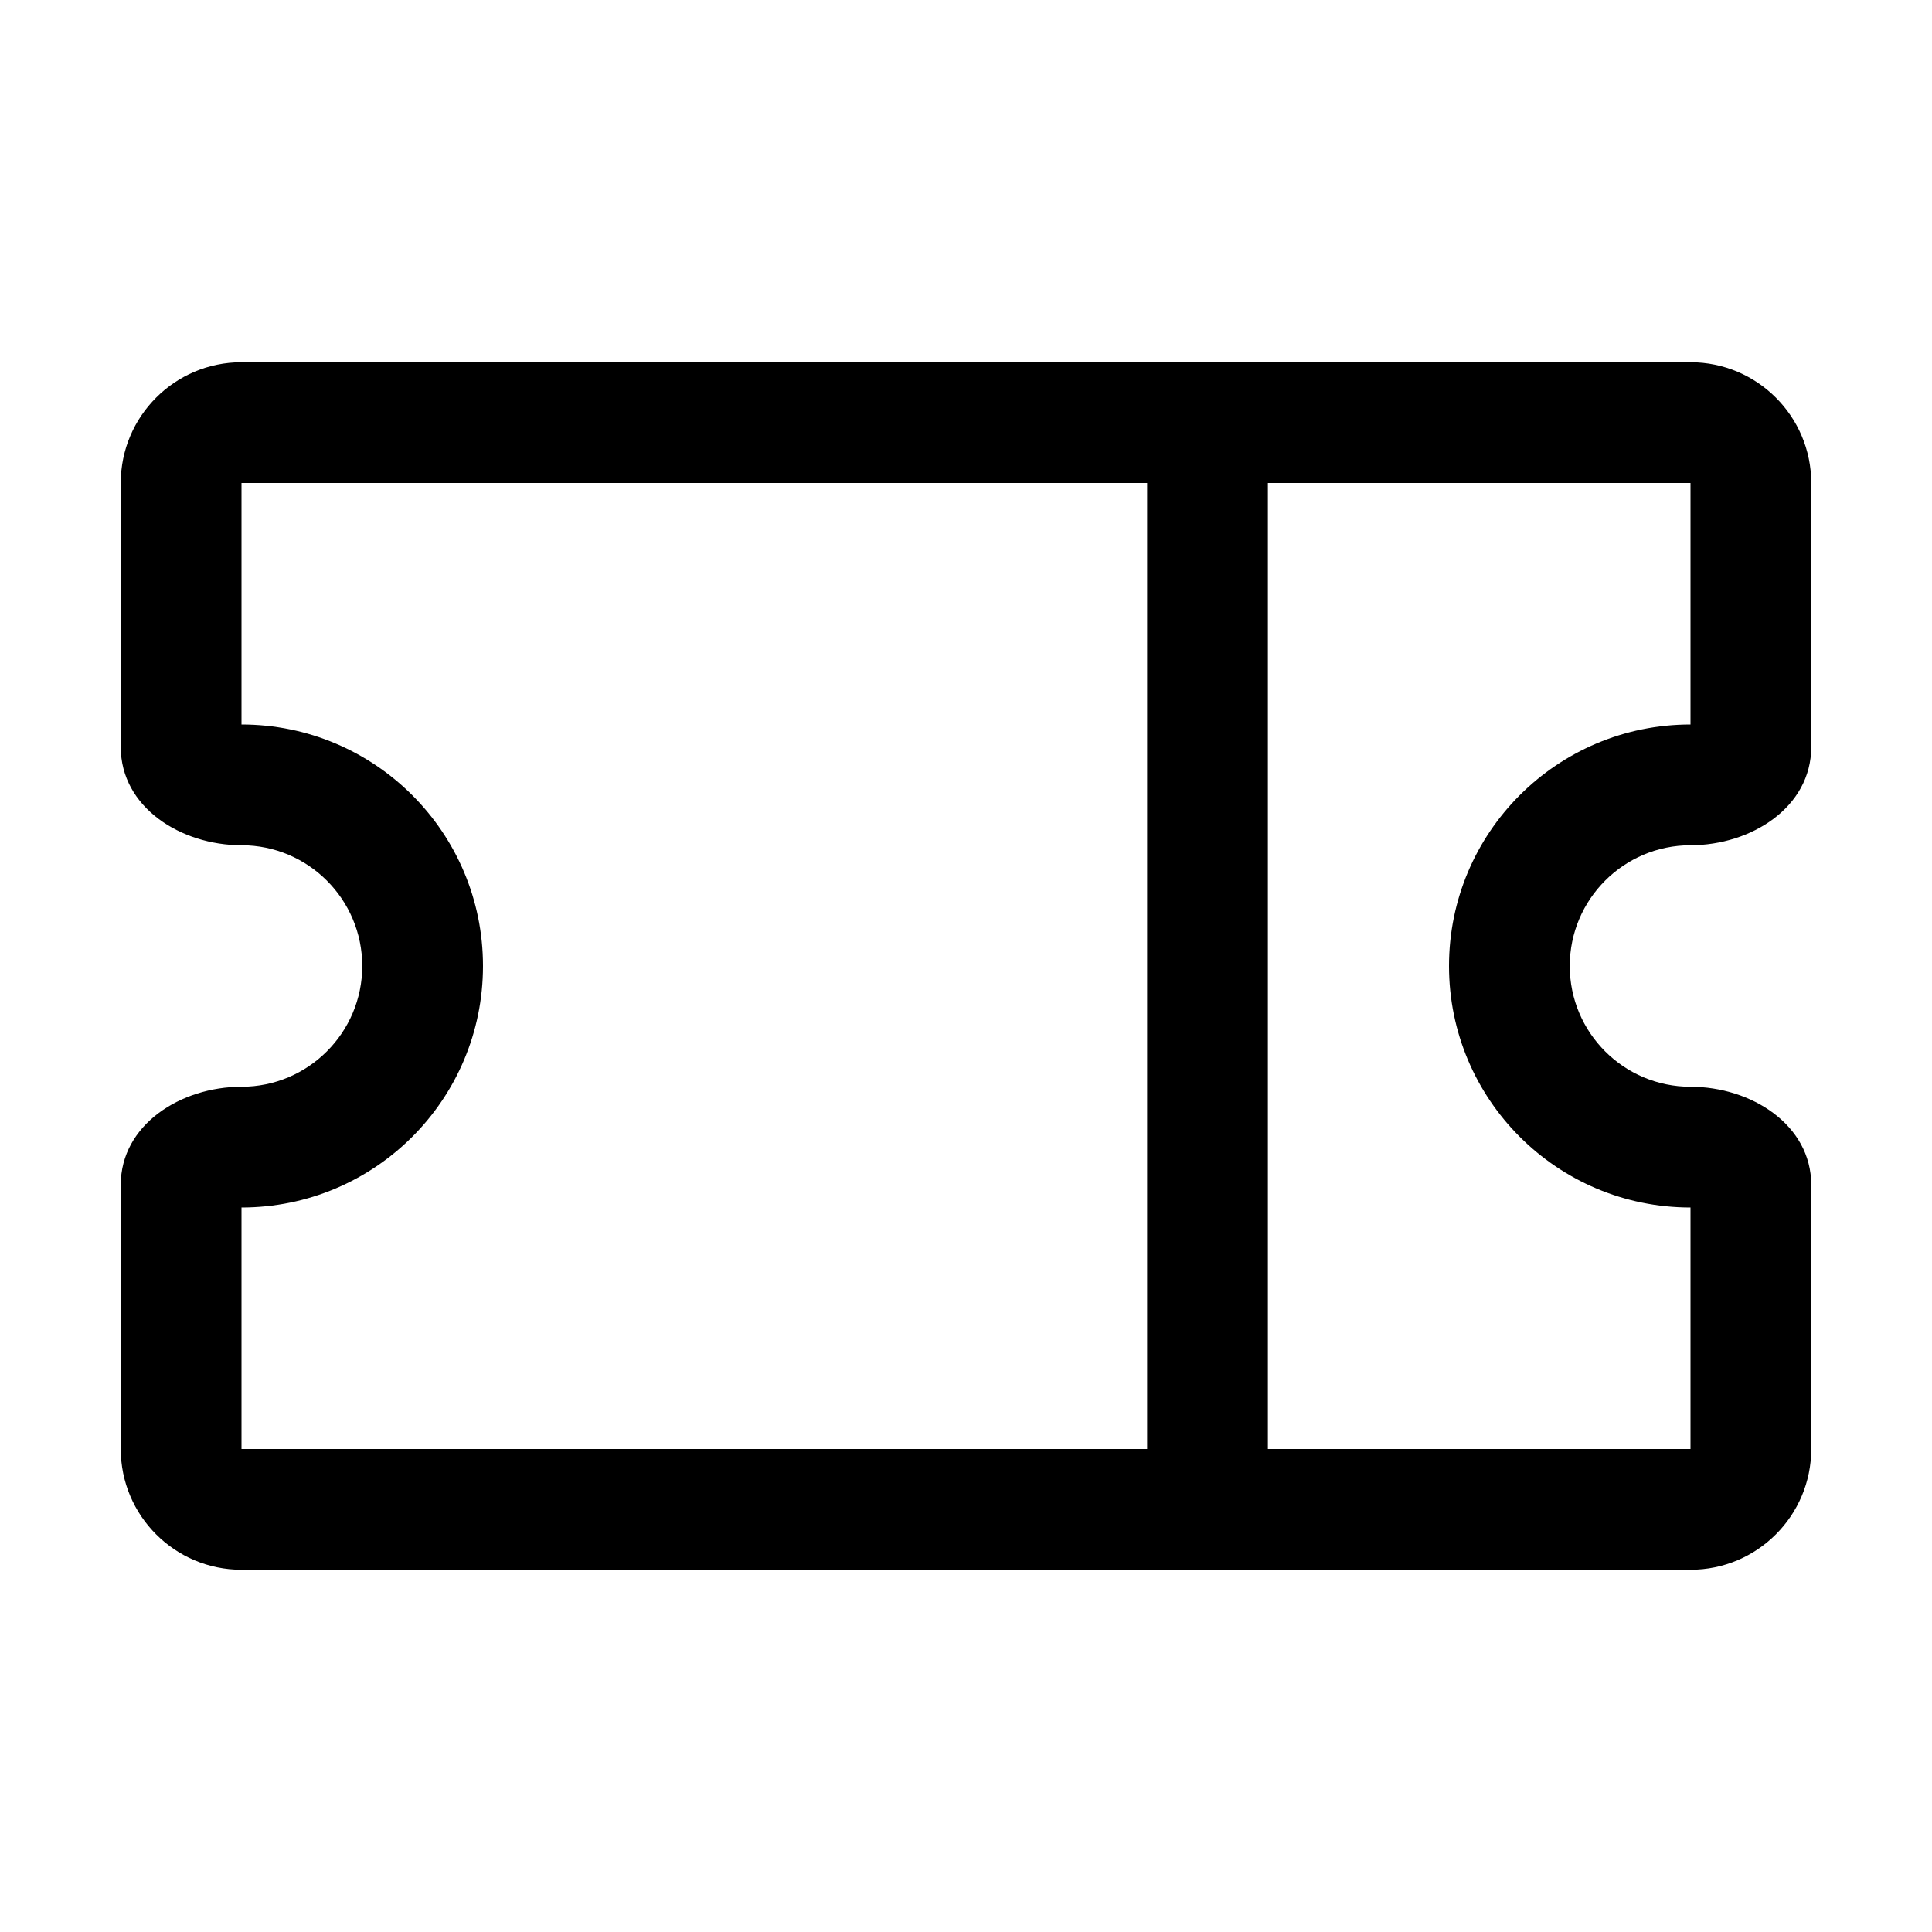 <svg width="16" height="16" viewBox="0 0 16 16" fill="black" xmlns="http://www.w3.org/2000/svg">
<path fill-rule="evenodd" clip-rule="evenodd" d="M14 4H2L2 6C3.105 6 4 6.895 4 8C4 9.105 3.105 10 2 10V12H14V10C12.895 10 12 9.105 12 8C12 6.895 12.895 6 14 6V4ZM2 3C1.448 3 1 3.448 1 4V6.186C1 6.687 1.499 7 2 7C2.552 7 3 7.448 3 8C3 8.552 2.552 9 2 9C1.499 9 1 9.313 1 9.813V12C1 12.552 1.448 13 2 13H14C14.552 13 15 12.552 15 12V9.813C15 9.313 14.501 9 14 9C13.448 9 13 8.552 13 8C13 7.448 13.448 7 14 7C14.501 7 15 6.687 15 6.186V4C15 3.448 14.552 3 14 3H2Z"/>
<path fill-rule="evenodd" clip-rule="evenodd" d="M10 3C10.276 3 10.5 3.224 10.5 3.5V12.5C10.5 12.776 10.276 13 10 13C9.724 13 9.5 12.776 9.5 12.5V3.5C9.5 3.224 9.724 3 10 3Z"/>
</svg>
